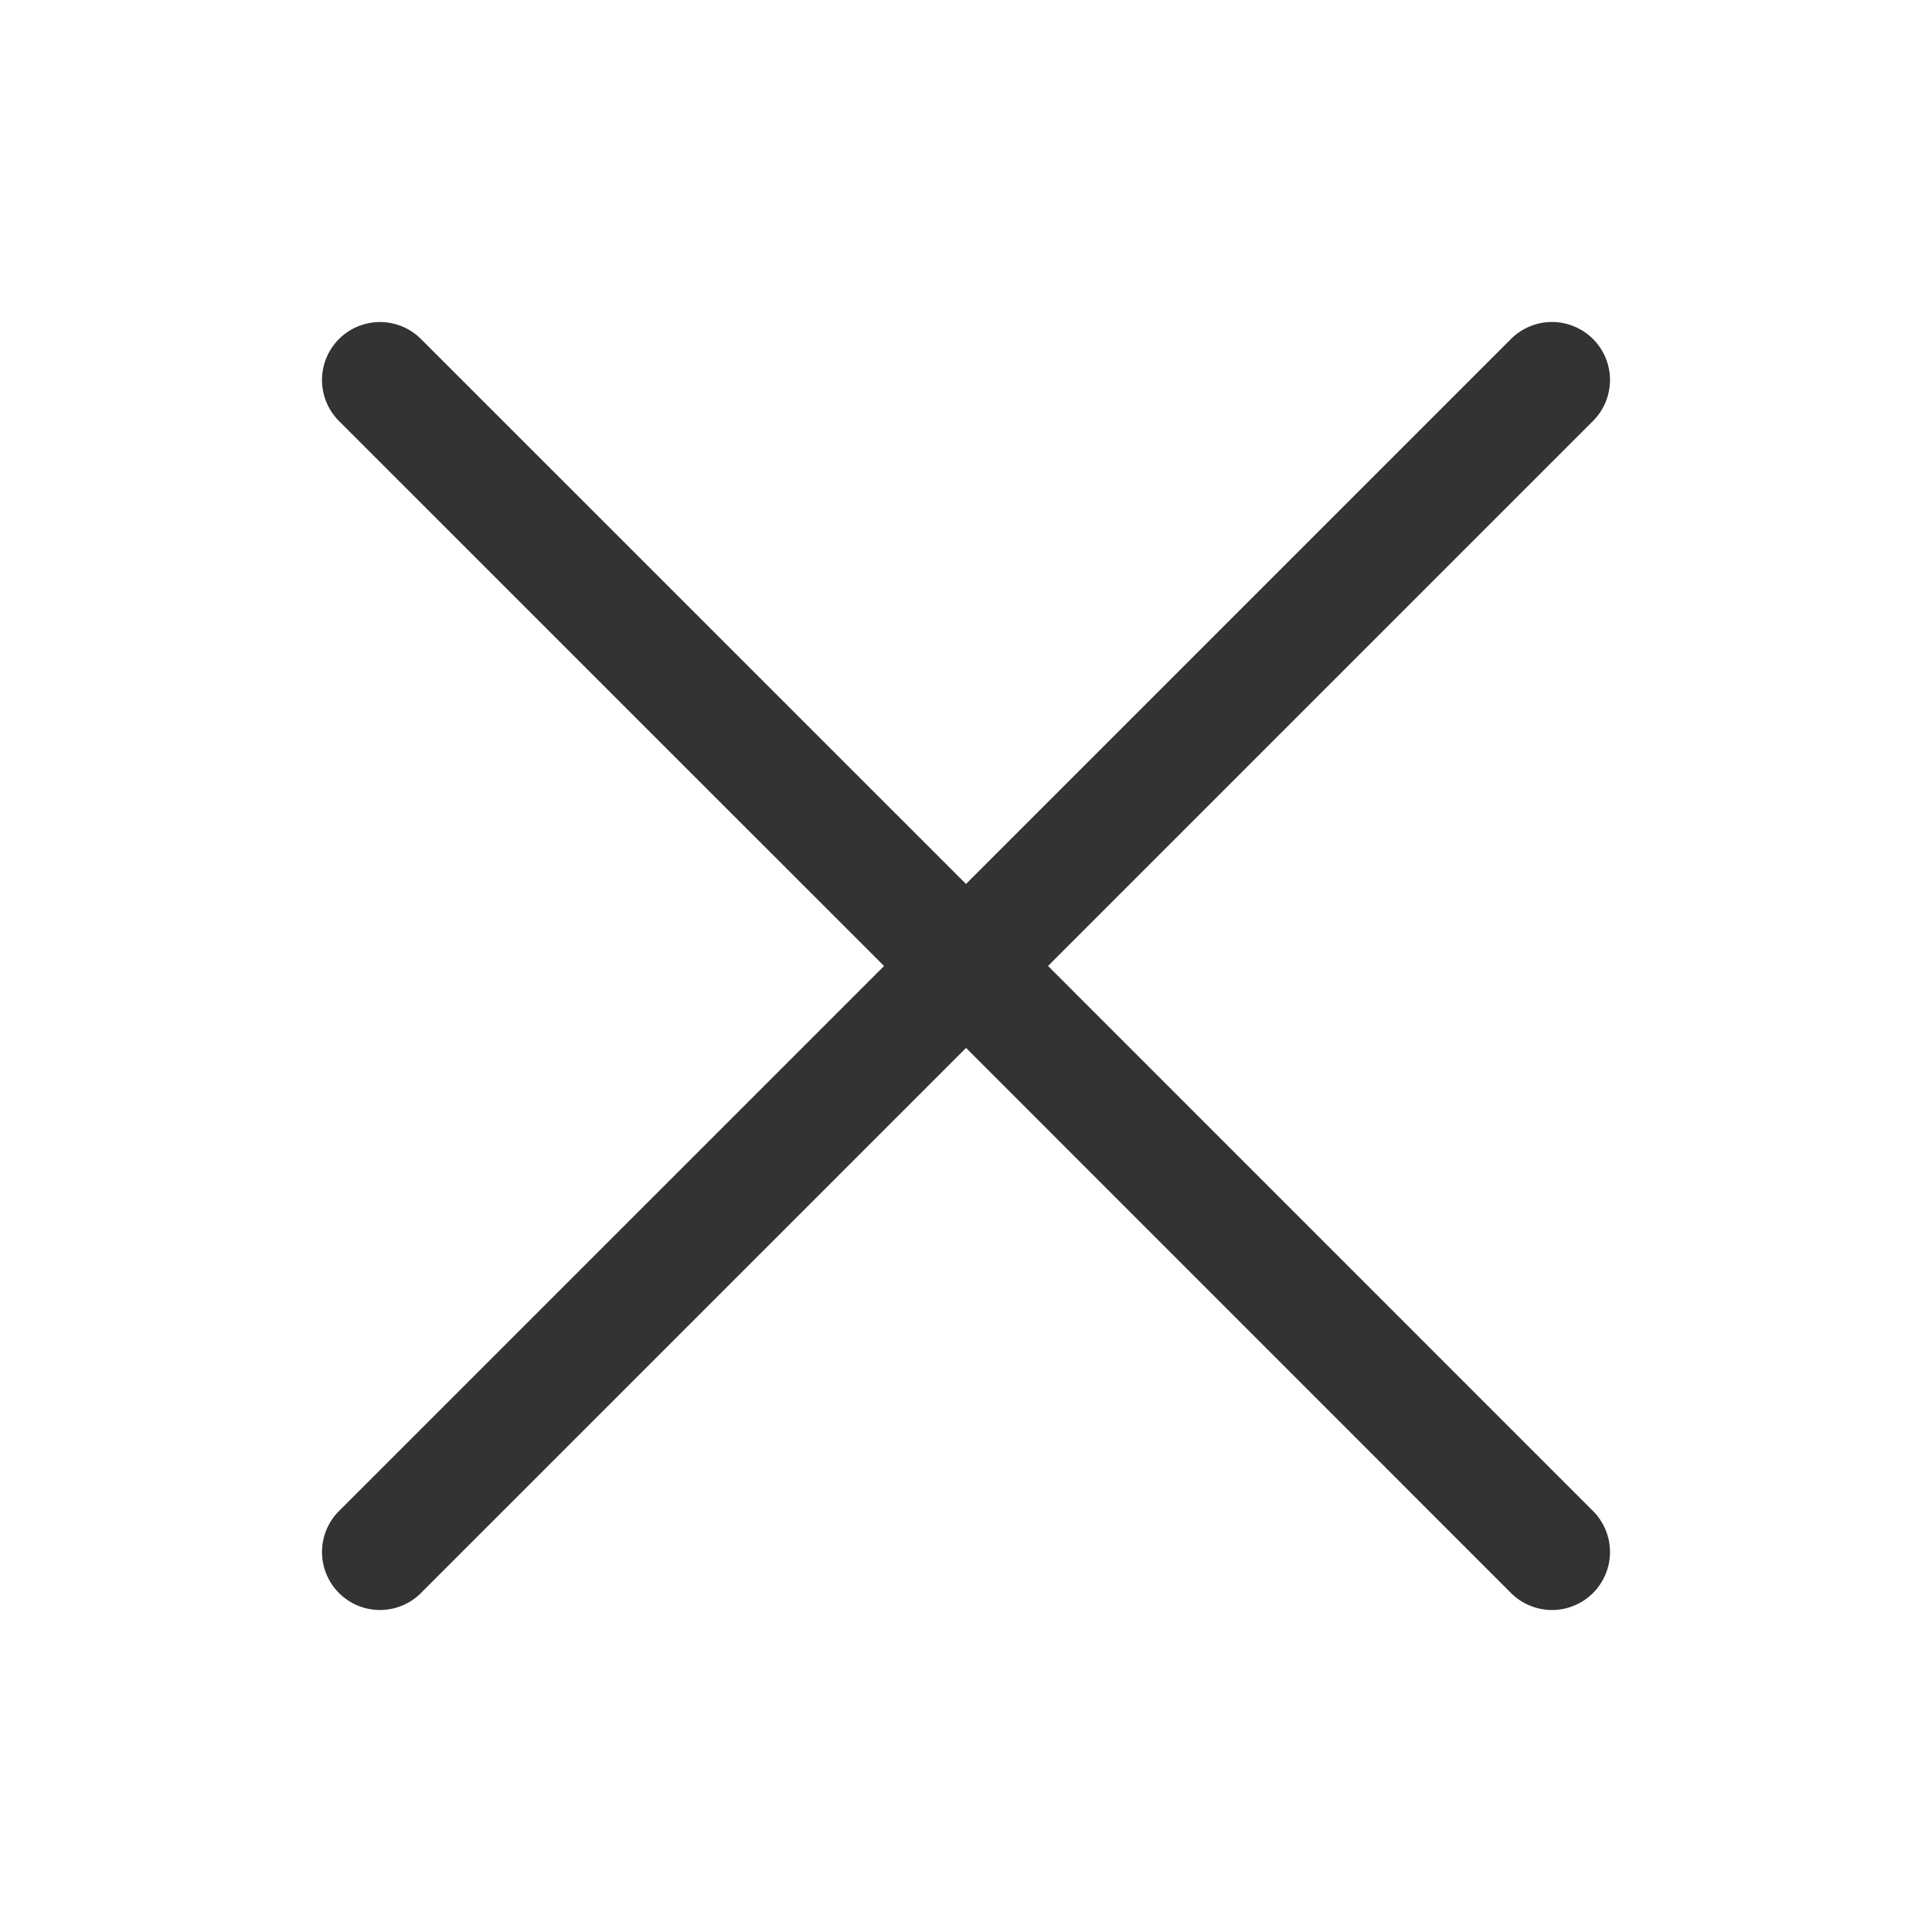 <svg class="svg-icon" style="width: 1em;height: 1em;vertical-align: middle;fill: currentColor;overflow: hidden;" viewBox="0 0 1024 1024" version="1.1" xmlns="http://www.w3.org/2000/svg"><path d="M844.331 179.669a30.72 30.72 0 0 1 0 43.456l-288.853 288.853 288.853 288.896a30.72 30.72 0 1 1-43.456 43.456l-288.853-288.896-288.896 288.896a30.72 30.72 0 1 1-43.456-43.456L468.565 512 179.669 223.147a30.72 30.72 0 0 1 43.456-43.456L512 468.523l288.853-288.853a30.72 30.72 0 0 1 43.456 0z" fill="#333333" /></svg>
